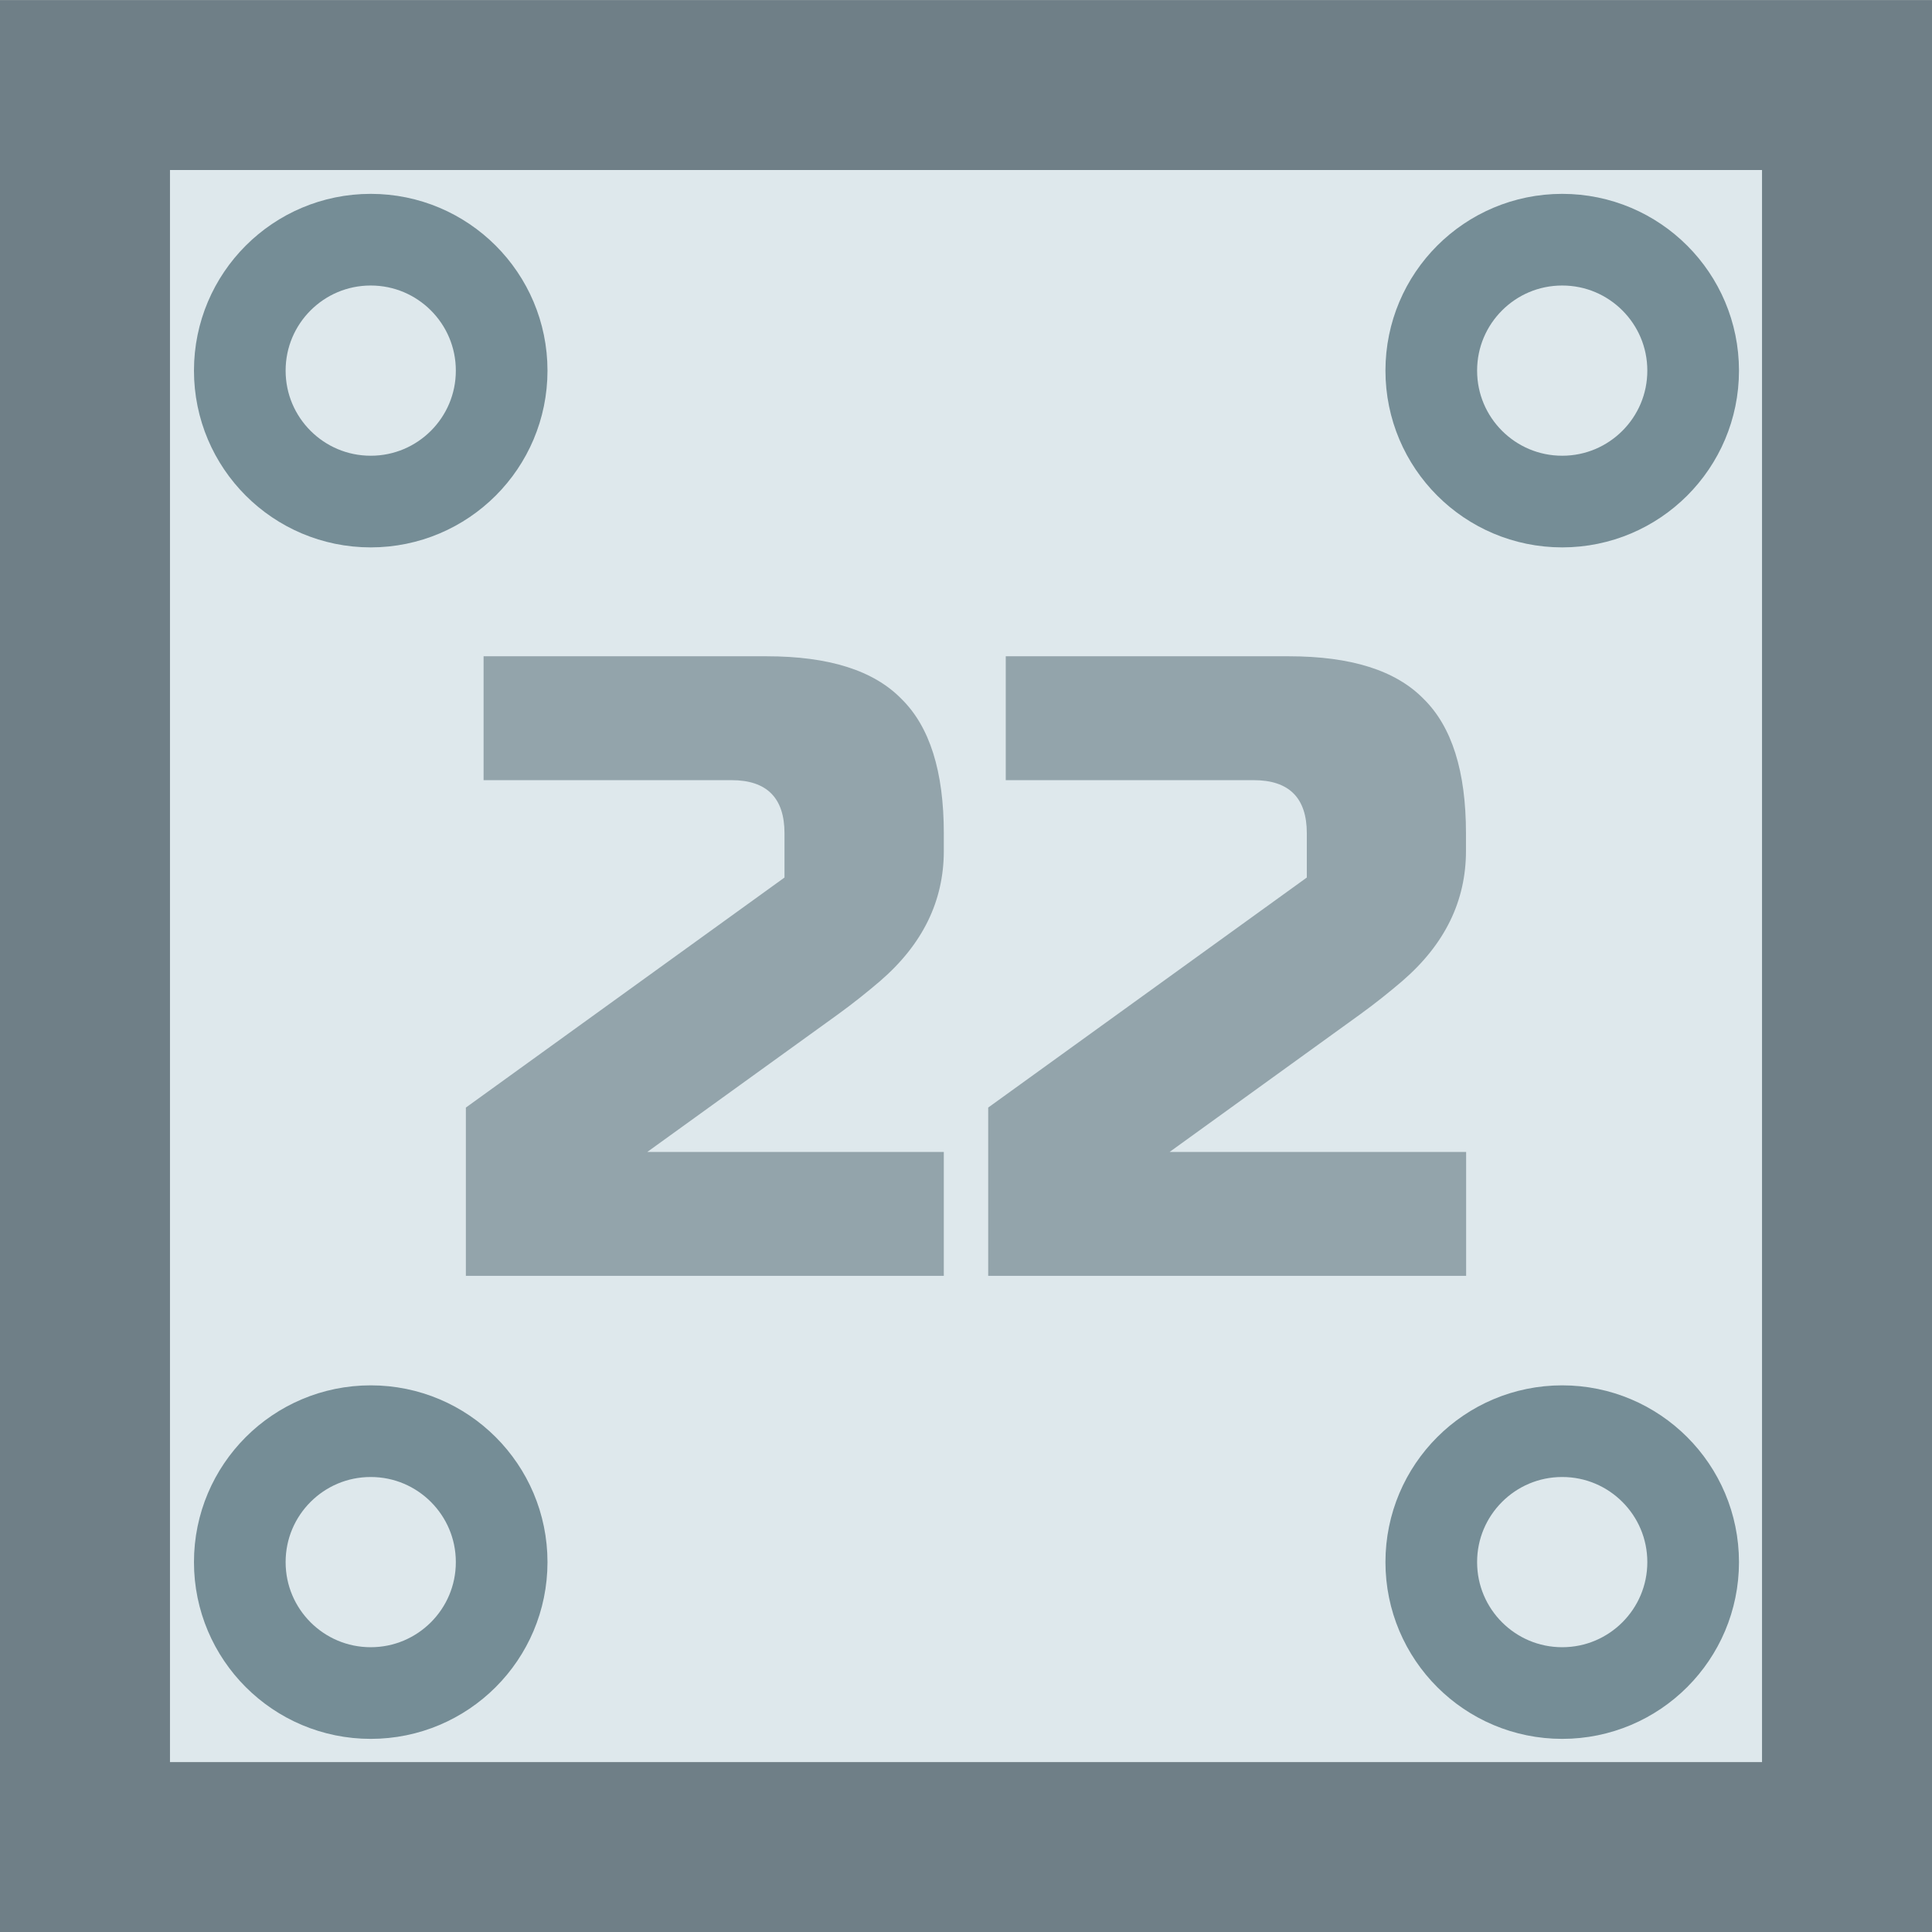 <?xml version="1.0" encoding="UTF-8" standalone="no"?>
<!-- Created with Inkscape (http://www.inkscape.org/) -->

<svg
   width="36.963mm"
   height="36.963mm"
   viewBox="0 0 36.963 36.963"
   version="1.1"
   id="svg1"
   inkscape:version="1.4.2 (f4327f4, 2025-05-13)"
   sodipodi:docname="22lr.svg"
   inkscape:export-filename="762mm.png"
   inkscape:export-xdpi="216.74667"
   inkscape:export-ydpi="216.74667"
   xml:space="preserve"
   xmlns:inkscape="http://www.inkscape.org/namespaces/inkscape"
   xmlns:sodipodi="http://sodipodi.sourceforge.net/DTD/sodipodi-0.dtd"
   xmlns="http://www.w3.org/2000/svg"
   xmlns:svg="http://www.w3.org/2000/svg"><sodipodi:namedview
     id="namedview1"
     pagecolor="#ffffff"
     bordercolor="#000000"
     borderopacity="0.25"
     inkscape:showpageshadow="2"
     inkscape:pageopacity="0.0"
     inkscape:pagecheckerboard="0"
     inkscape:deskcolor="#d1d1d1"
     inkscape:document-units="mm"
     inkscape:zoom="1.4142136"
     inkscape:cx="-33.587571"
     inkscape:cy="187.02974"
     inkscape:window-width="1920"
     inkscape:window-height="1009"
     inkscape:window-x="-8"
     inkscape:window-y="-8"
     inkscape:window-maximized="1"
     inkscape:current-layer="layer1" /><defs
     id="defs1"><inkscape:path-effect
       effect="fillet_chamfer"
       id="path-effect1"
       is_visible="true"
       lpeversion="1"
       nodesatellites_param="F,0,0,1,0,1.587,0,1 @ F,0,0,1,0,1.587,0,1 @ F,0,0,1,0,1.587,0,1 @ F,0,0,1,0,1.587,0,1"
       radius="7"
       unit="px"
       method="auto"
       mode="F"
       chamfer_steps="1"
       flexible="false"
       use_knot_distance="true"
       apply_no_radius="true"
       apply_with_radius="true"
       only_selected="false"
       hide_knots="false" /></defs><g
     inkscape:label="Camada 1"
     inkscape:groupmode="layer"
     id="layer1"
     transform="matrix(3,0,0,3,4.266,3.175)"><rect
       style="fill:#d5e2e7;fill-opacity:0.778;stroke:#6f7f87;stroke-width:1.084;stroke-linecap:round;stroke-linejoin:miter;stroke-dasharray:none;stroke-opacity:1"
       id="rect1"
       width="11.237"
       height="11.237"
       x="-0.88"
       y="-0.516"
       sodipodi:type="rect" /><g
       id="g3"
       style="stroke:#758d96;stroke-width:0.7;stroke-dasharray:none;stroke-opacity:1"
       transform="matrix(0.835,0,0,0.835,-1.521,-1.158)"><circle
         style="fill:none;stroke:#758d96;stroke-width:0.7;stroke-dasharray:none;stroke-opacity:1"
         id="path1"
         cx="2.95"
         cy="2.95"
         r="1" /><circle
         style="fill:none;stroke:#758d96;stroke-width:0.7;stroke-dasharray:none;stroke-opacity:1"
         id="circle1"
         cx="12.05"
         cy="2.95"
         r="1" /><circle
         style="fill:none;stroke:#758d96;stroke-width:0.7;stroke-dasharray:none;stroke-opacity:1"
         id="path1-8"
         cx="2.95"
         cy="12.05"
         r="1" /><circle
         style="fill:none;stroke:#758d96;stroke-width:0.7;stroke-dasharray:none;stroke-opacity:1"
         id="circle1-8"
         cx="12.05"
         cy="12.05"
         r="1" /></g><path
       d="m 4.597,4.368 c 0,0.32 -0.135,0.596 -0.406,0.83 -0.083,0.071 -0.173,0.143 -0.271,0.214 L 2.706,6.288 H 4.597 V 7.078 H 1.549 V 6.005 L 3.581,4.538 V 4.256 C 3.581,4.03 3.468,3.917 3.243,3.917 H 1.662 V 3.127 h 1.806 c 0.395,0 0.681,0.09 0.858,0.271 0.181,0.177 0.271,0.463 0.271,0.858 z m 3.33,0 c 0,0.32 -0.135,0.596 -0.406,0.83 -0.083,0.071 -0.173,0.143 -0.271,0.214 L 6.037,6.288 H 7.928 V 7.078 H 4.88 V 6.005 L 6.912,4.538 v -0.282 c 0,-0.226 -0.113,-0.339 -0.339,-0.339 H 4.992 V 3.127 h 1.806 c 0.395,0 0.681,0.09 0.858,0.271 0.181,0.177 0.271,0.463 0.271,0.858 z"
       id="text1"
       style="font-size:5.644px;font-family:'Russo One';-inkscape-font-specification:'Russo One, Normal';fill:#93a4ab;fill-opacity:1;stroke-width:0.076"
       aria-label="22"
       sodipodi:nodetypes="sccccccccssccscsssccccccccssccscss" /></g></svg>
